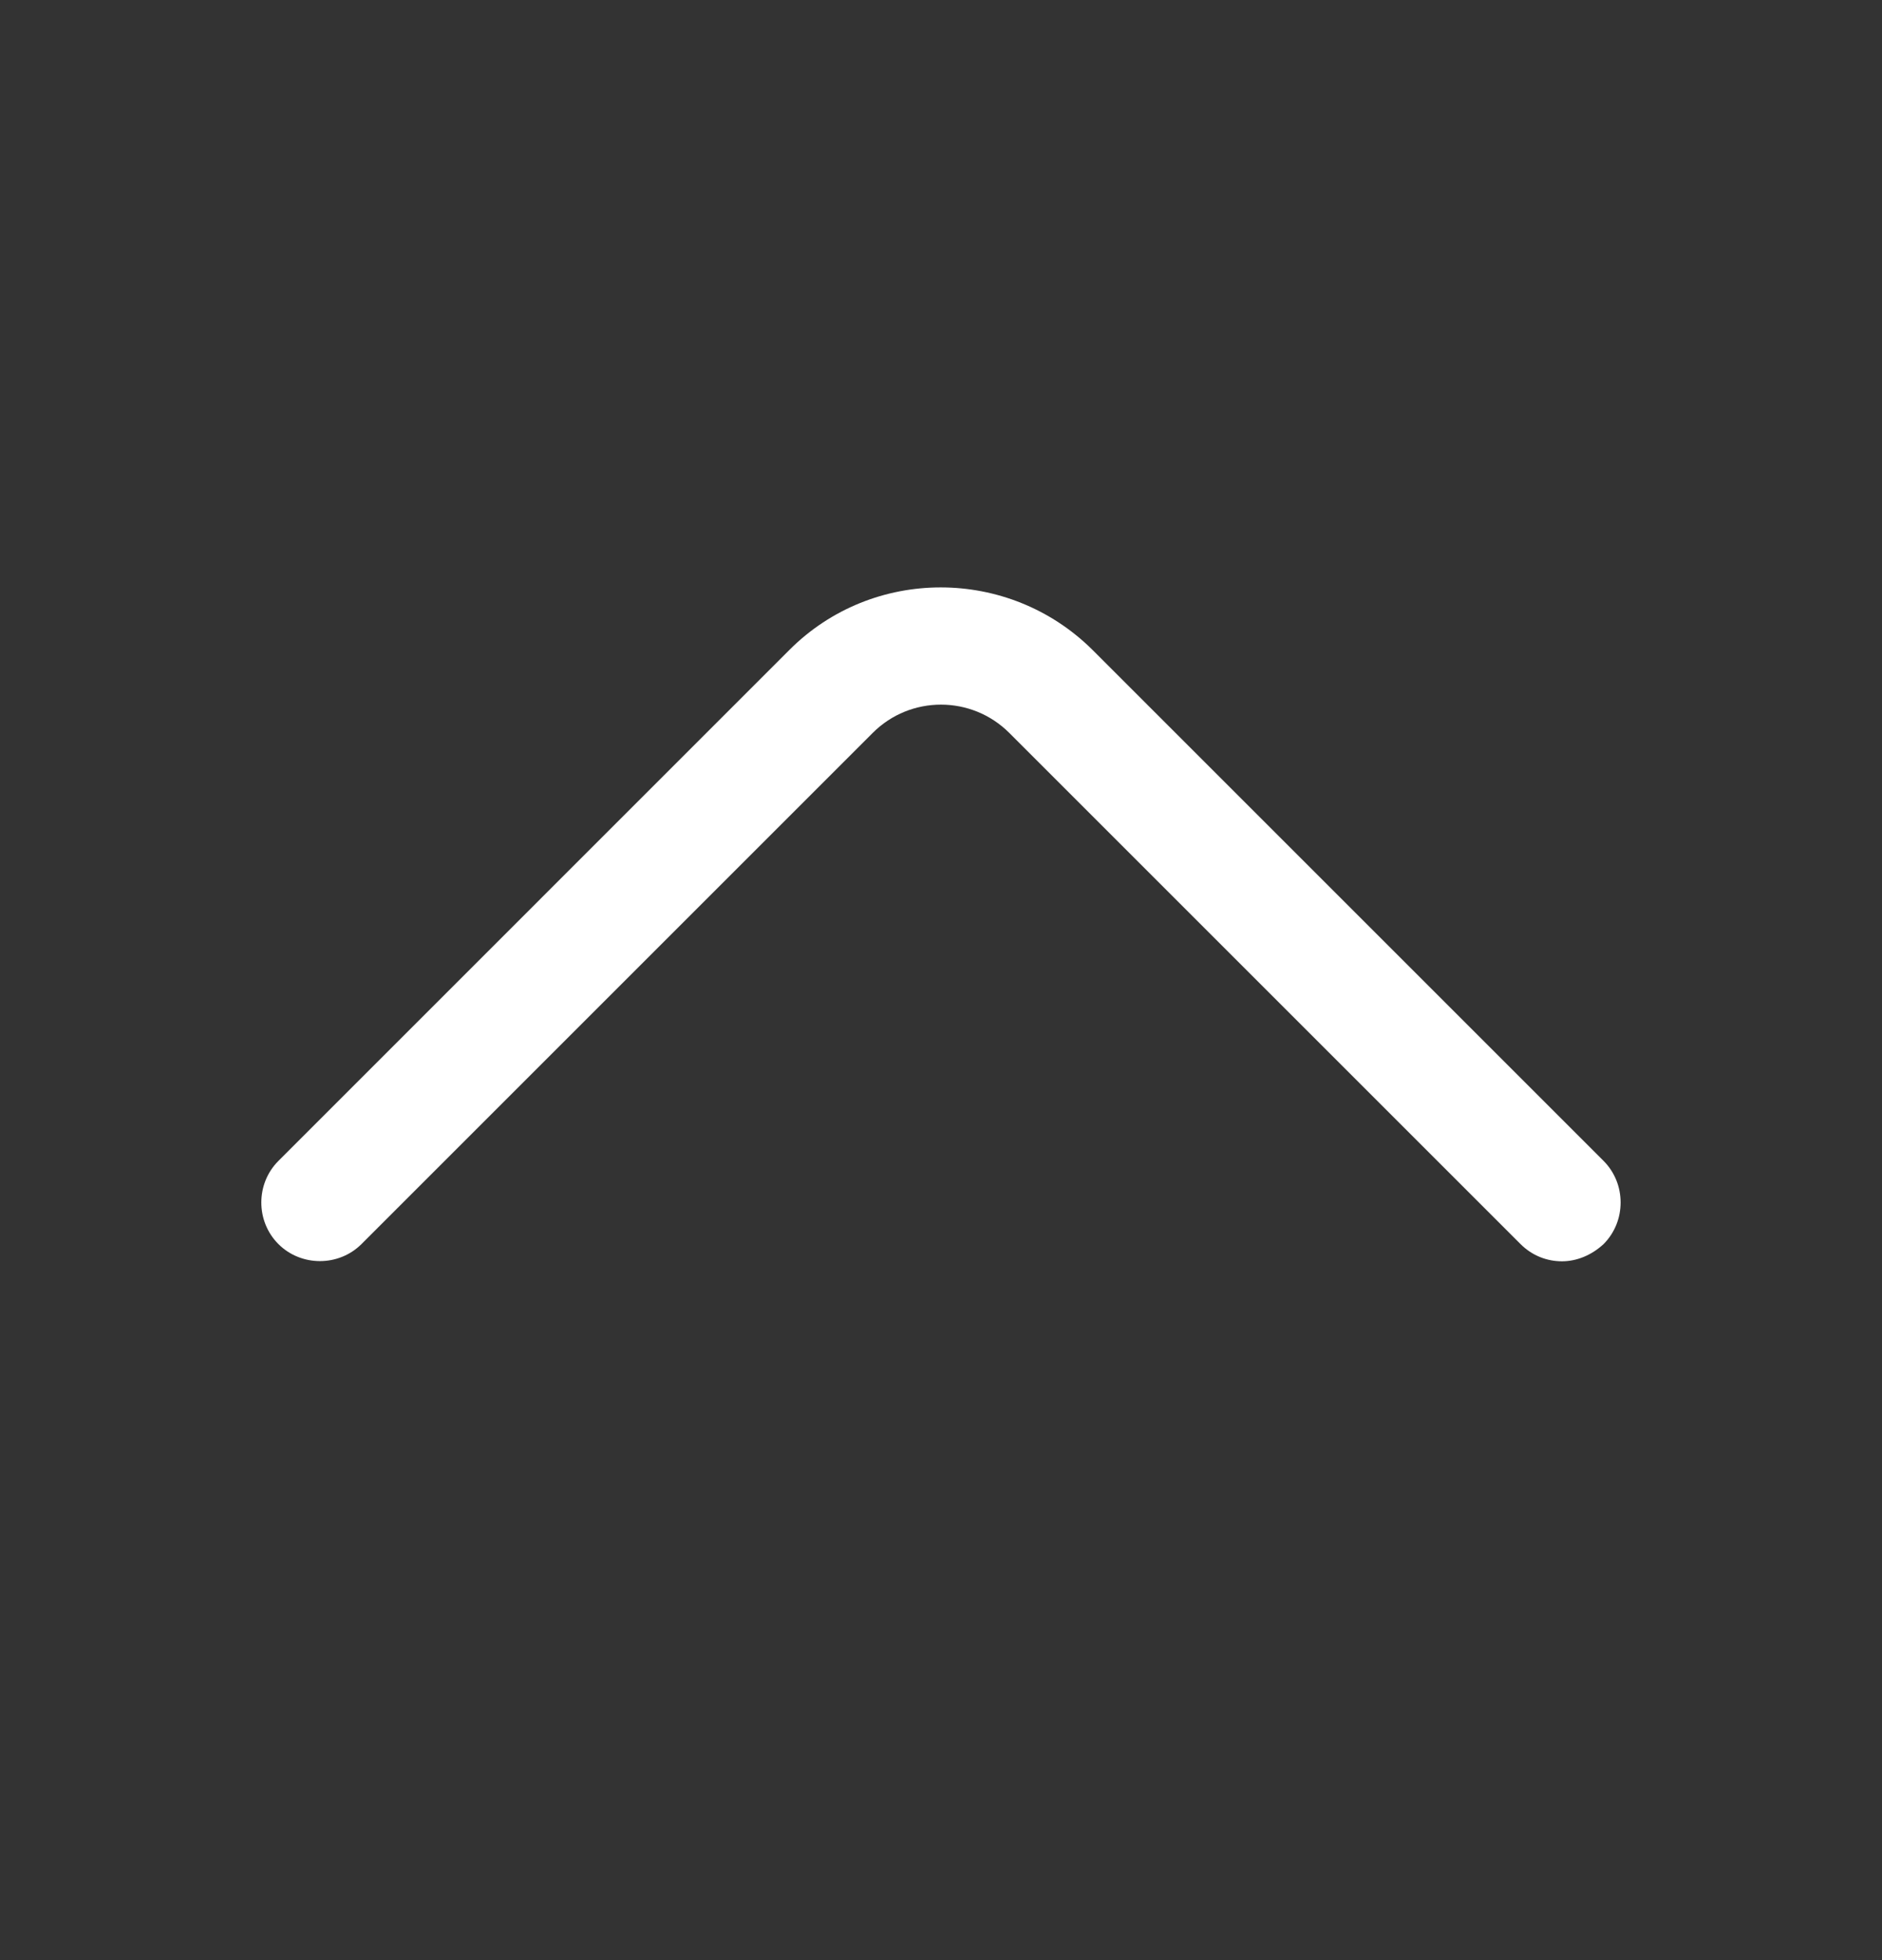 <svg width="24" height="25" viewBox="0 0 24 25" fill="none" xmlns="http://www.w3.org/2000/svg">
<rect x="0" y="0" width="24" height="25" fill="#333333" stroke="none"/>
<path d="M19.919 16.087C19.73 16.087 19.54 16.017 19.39 15.867L12.87 9.347C12.389 8.867 11.61 8.867 11.13 9.347L4.61 15.867C4.32 16.157 3.84 16.157 3.55 15.867C3.26 15.577 3.26 15.097 3.55 14.807L10.069 8.287C11.13 7.227 12.86 7.227 13.93 8.287L20.45 14.807C20.739 15.097 20.739 15.577 20.45 15.867C20.299 16.007 20.11 16.087 19.919 16.087Z" fill="white"/>
</svg>
